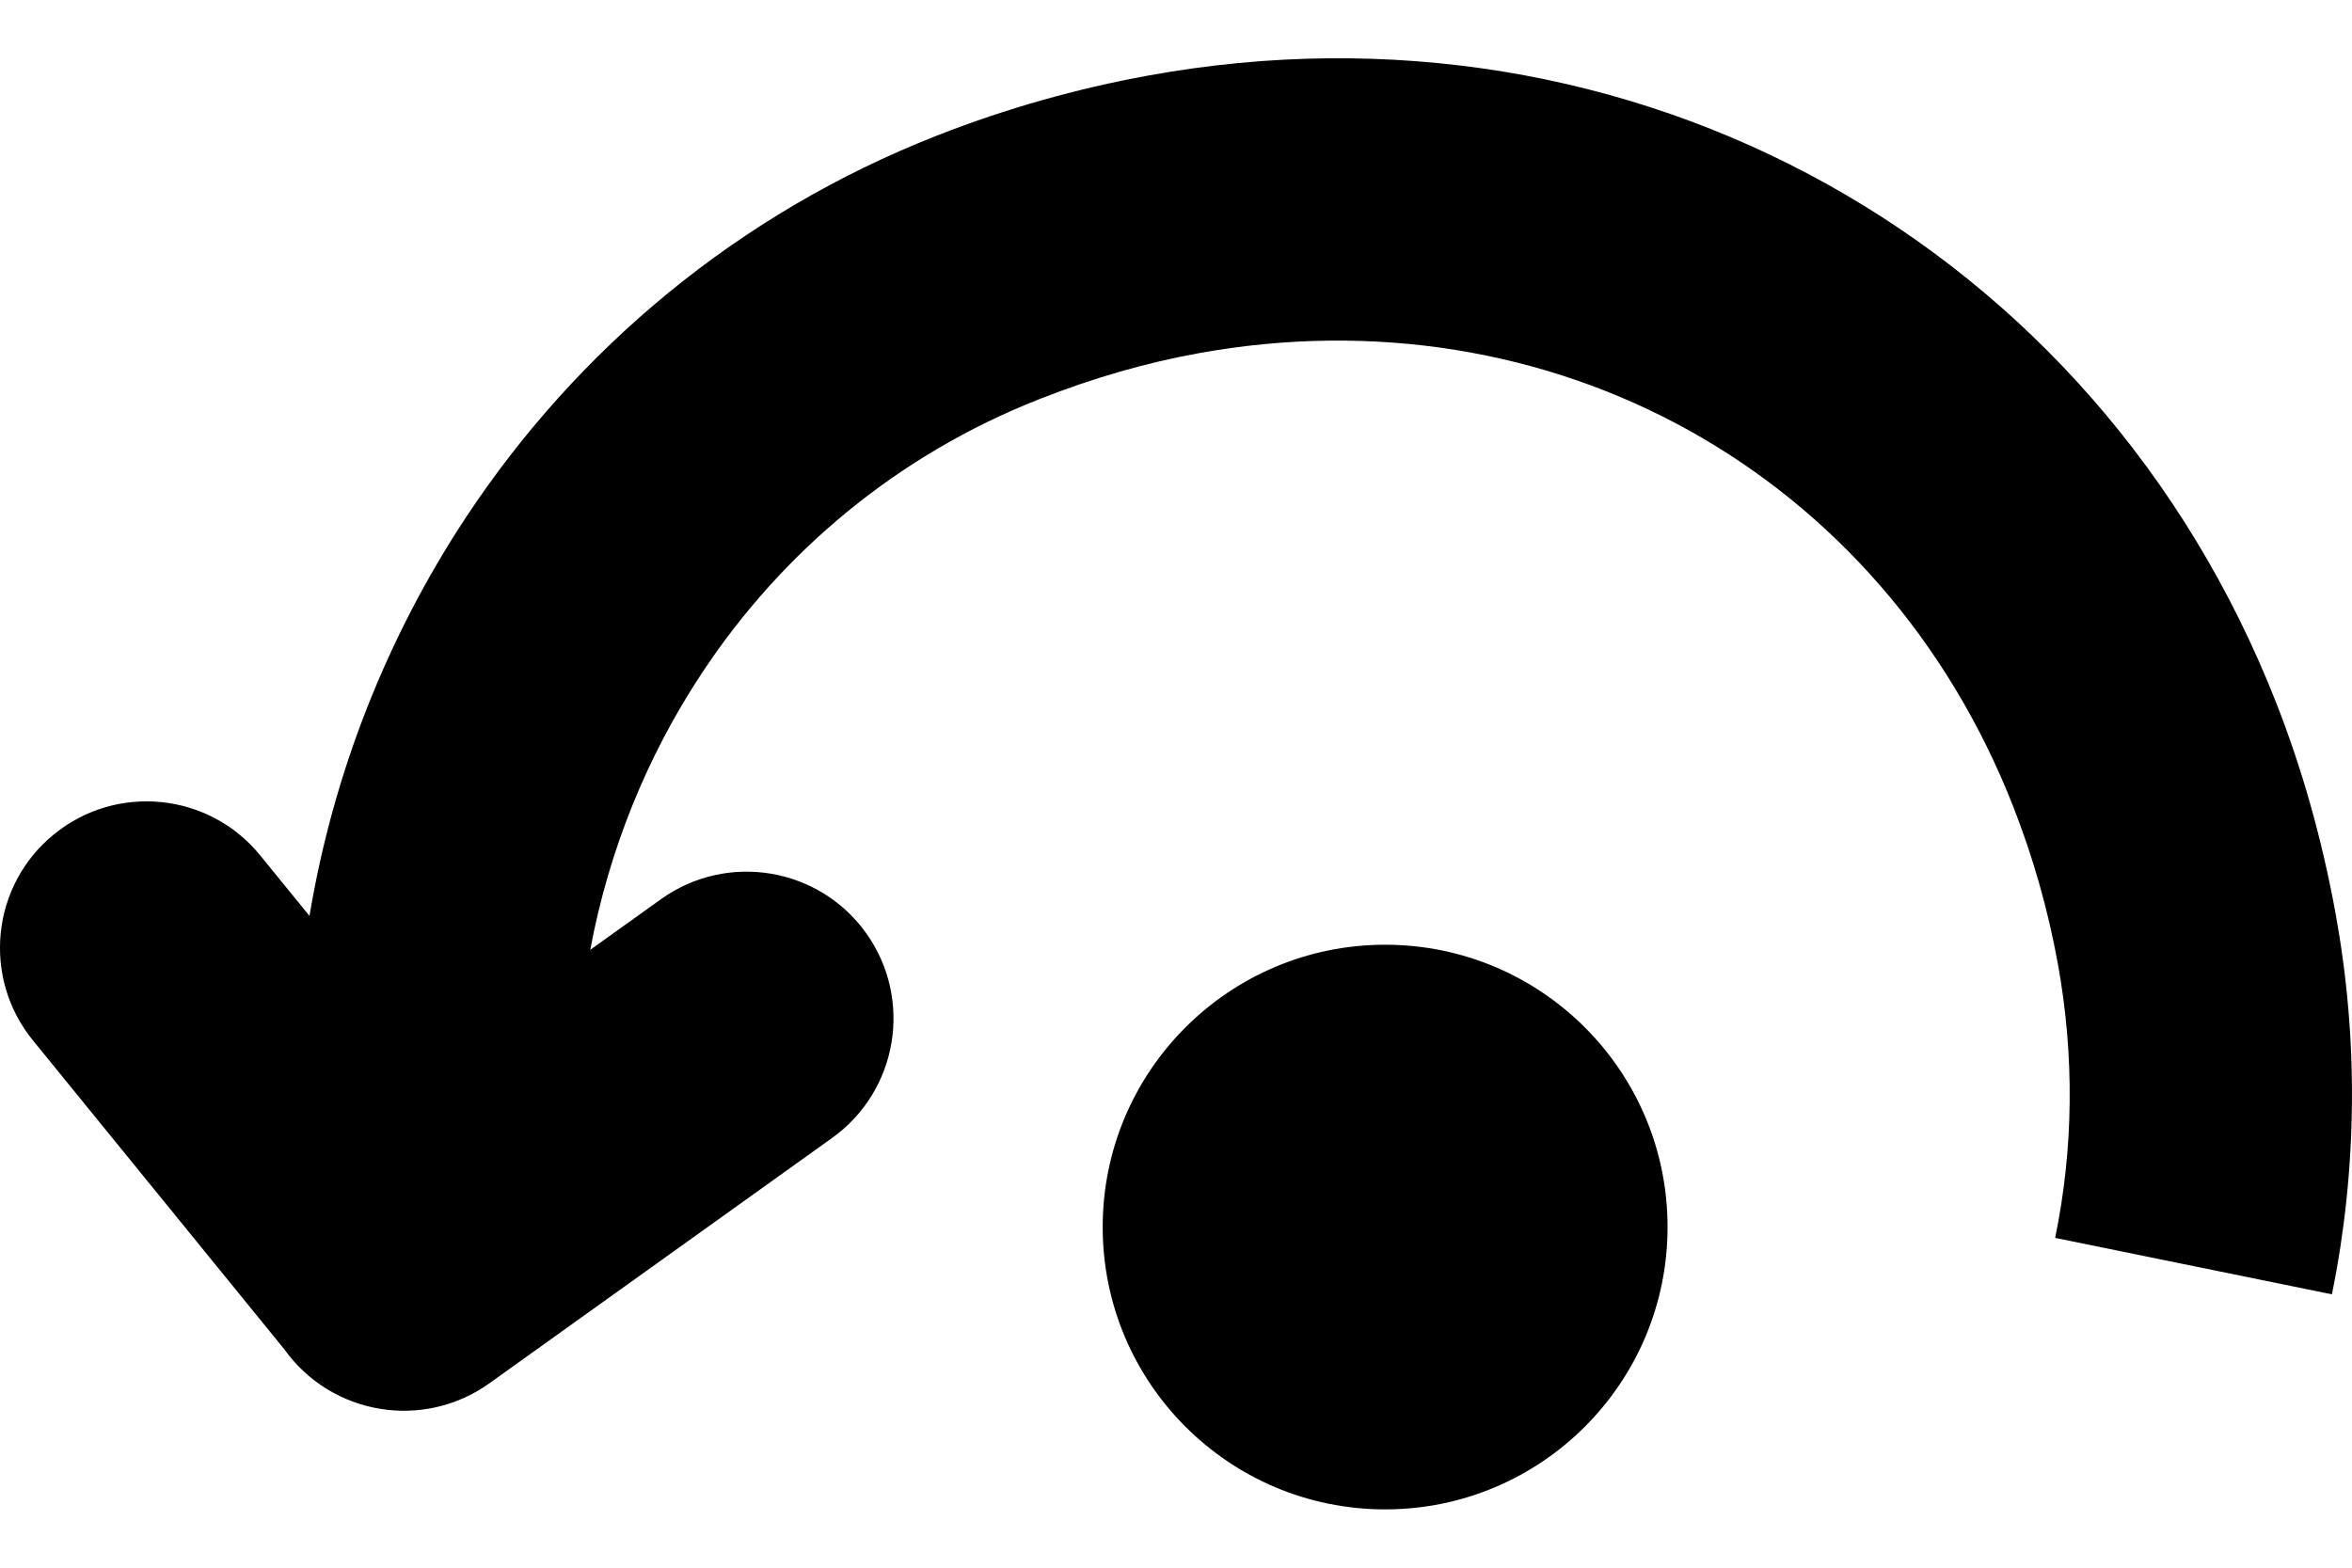 <svg width="24" height="16" viewBox="0 0 24 16" fill="none" xmlns="http://www.w3.org/2000/svg">
<path d="M6.023 9.694C6.212 8.68 6.601 7.717 7.164 6.867C7.977 5.637 9.155 4.643 10.61 4.072C11.161 3.855 11.701 3.701 12.225 3.606C14.026 3.278 15.774 3.582 17.233 4.392C18.691 5.202 19.871 6.521 20.54 8.224C20.742 8.738 20.897 9.276 20.998 9.834C21.084 10.305 21.124 10.778 21.119 11.246C21.115 11.711 21.065 12.176 20.971 12.634L23.795 13.21C23.924 12.577 23.993 11.927 23.999 11.269C24.006 10.623 23.95 9.972 23.833 9.326C23.693 8.558 23.488 7.839 23.227 7.174C22.306 4.827 20.666 3.002 18.634 1.874C16.604 0.747 14.19 0.321 11.717 0.771C10.988 0.904 10.266 1.107 9.56 1.384C7.53 2.181 5.889 3.565 4.758 5.275C3.951 6.496 3.402 7.885 3.158 9.348L2.655 8.73C2.135 8.09 1.192 7.993 0.552 8.514C-0.089 9.034 -0.186 9.976 0.335 10.617L2.902 13.772C3.384 14.445 4.321 14.6 4.994 14.118L8.491 11.614C9.164 11.132 9.319 10.195 8.837 9.522C8.355 8.849 7.418 8.695 6.745 9.177L6.023 9.694ZM14.134 9.642C12.543 9.642 11.252 10.932 11.252 12.523C11.252 14.115 12.543 15.405 14.134 15.405C15.726 15.405 17.016 14.115 17.016 12.523C17.016 10.932 15.726 9.642 14.134 9.642Z" fill="black"/>
</svg>
